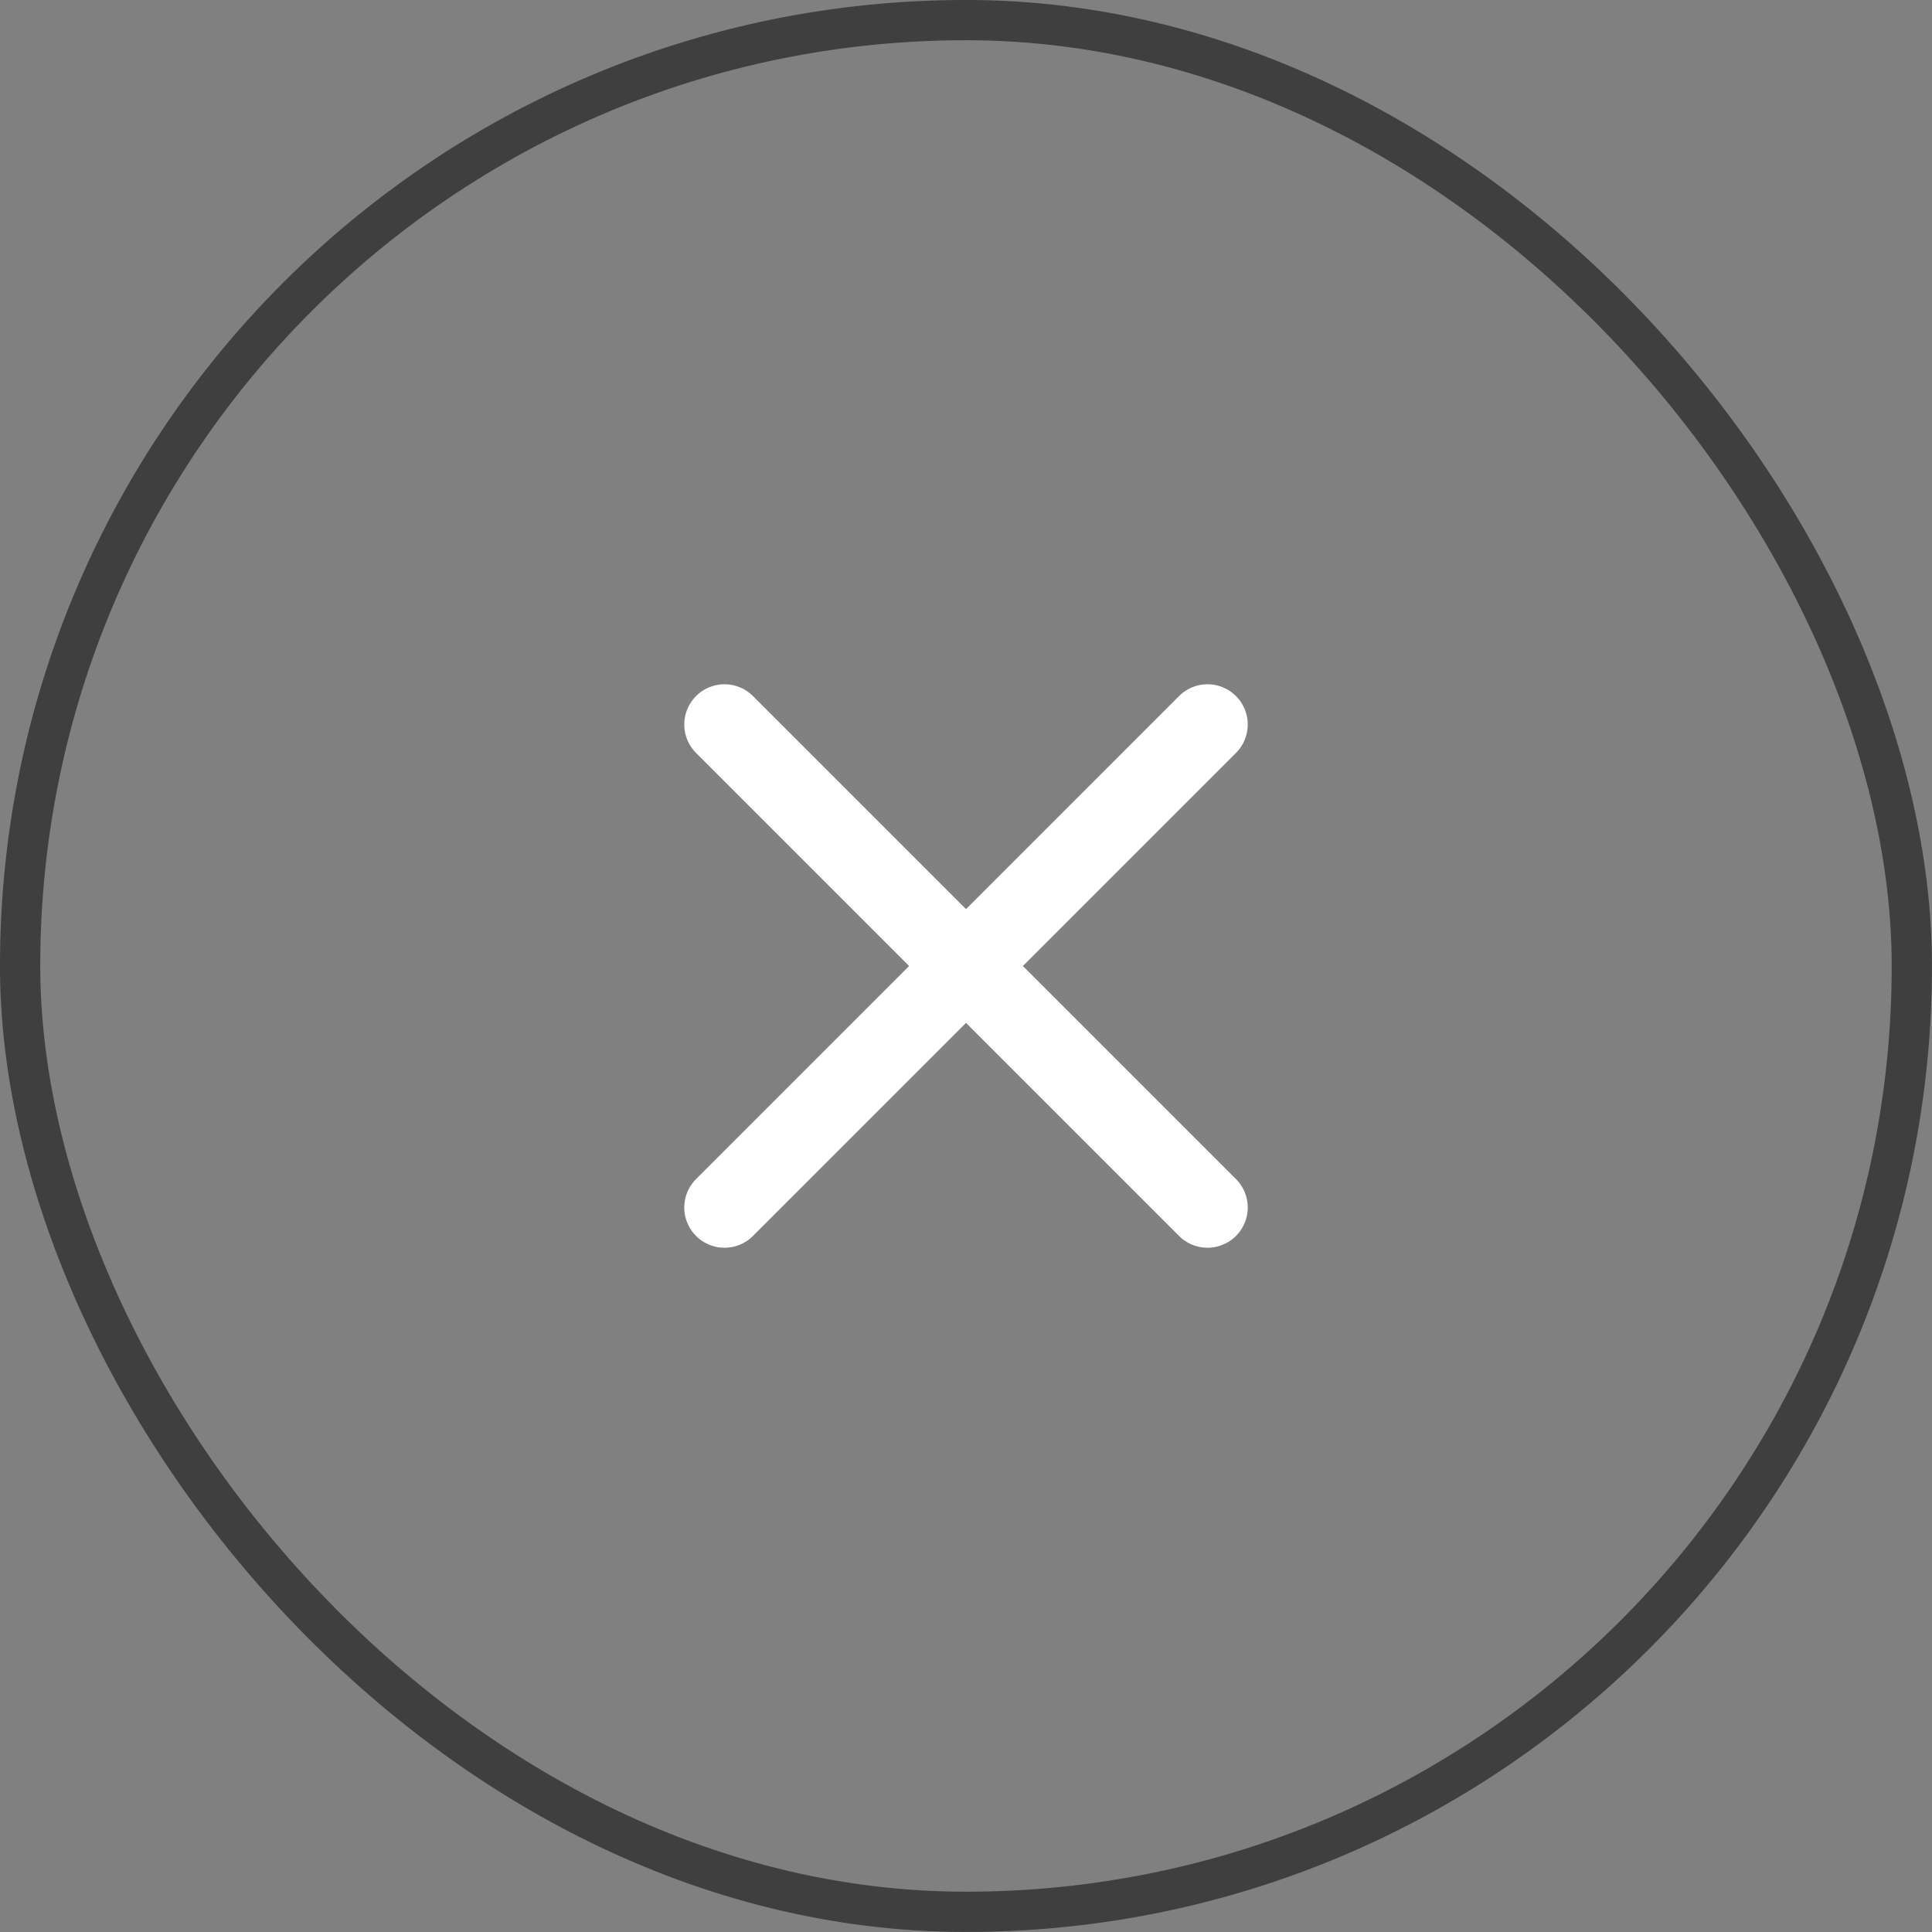 <svg width="32" height="32" viewBox="0 0 32 32" fill="none" xmlns="http://www.w3.org/2000/svg">
<rect x="0" y="0" width="32" height="32" fill="#808080" stroke="none"/>
<rect x="0.333" y="0.333" width="31.333" height="31.333" rx="15.667" stroke="#3F3F3F" stroke-width="0.667"/>
<path d="M20 12L12 20M12 12L20 20" stroke="white" stroke-width="1.333" stroke-linecap="round" stroke-linejoin="round"/>
</svg>
